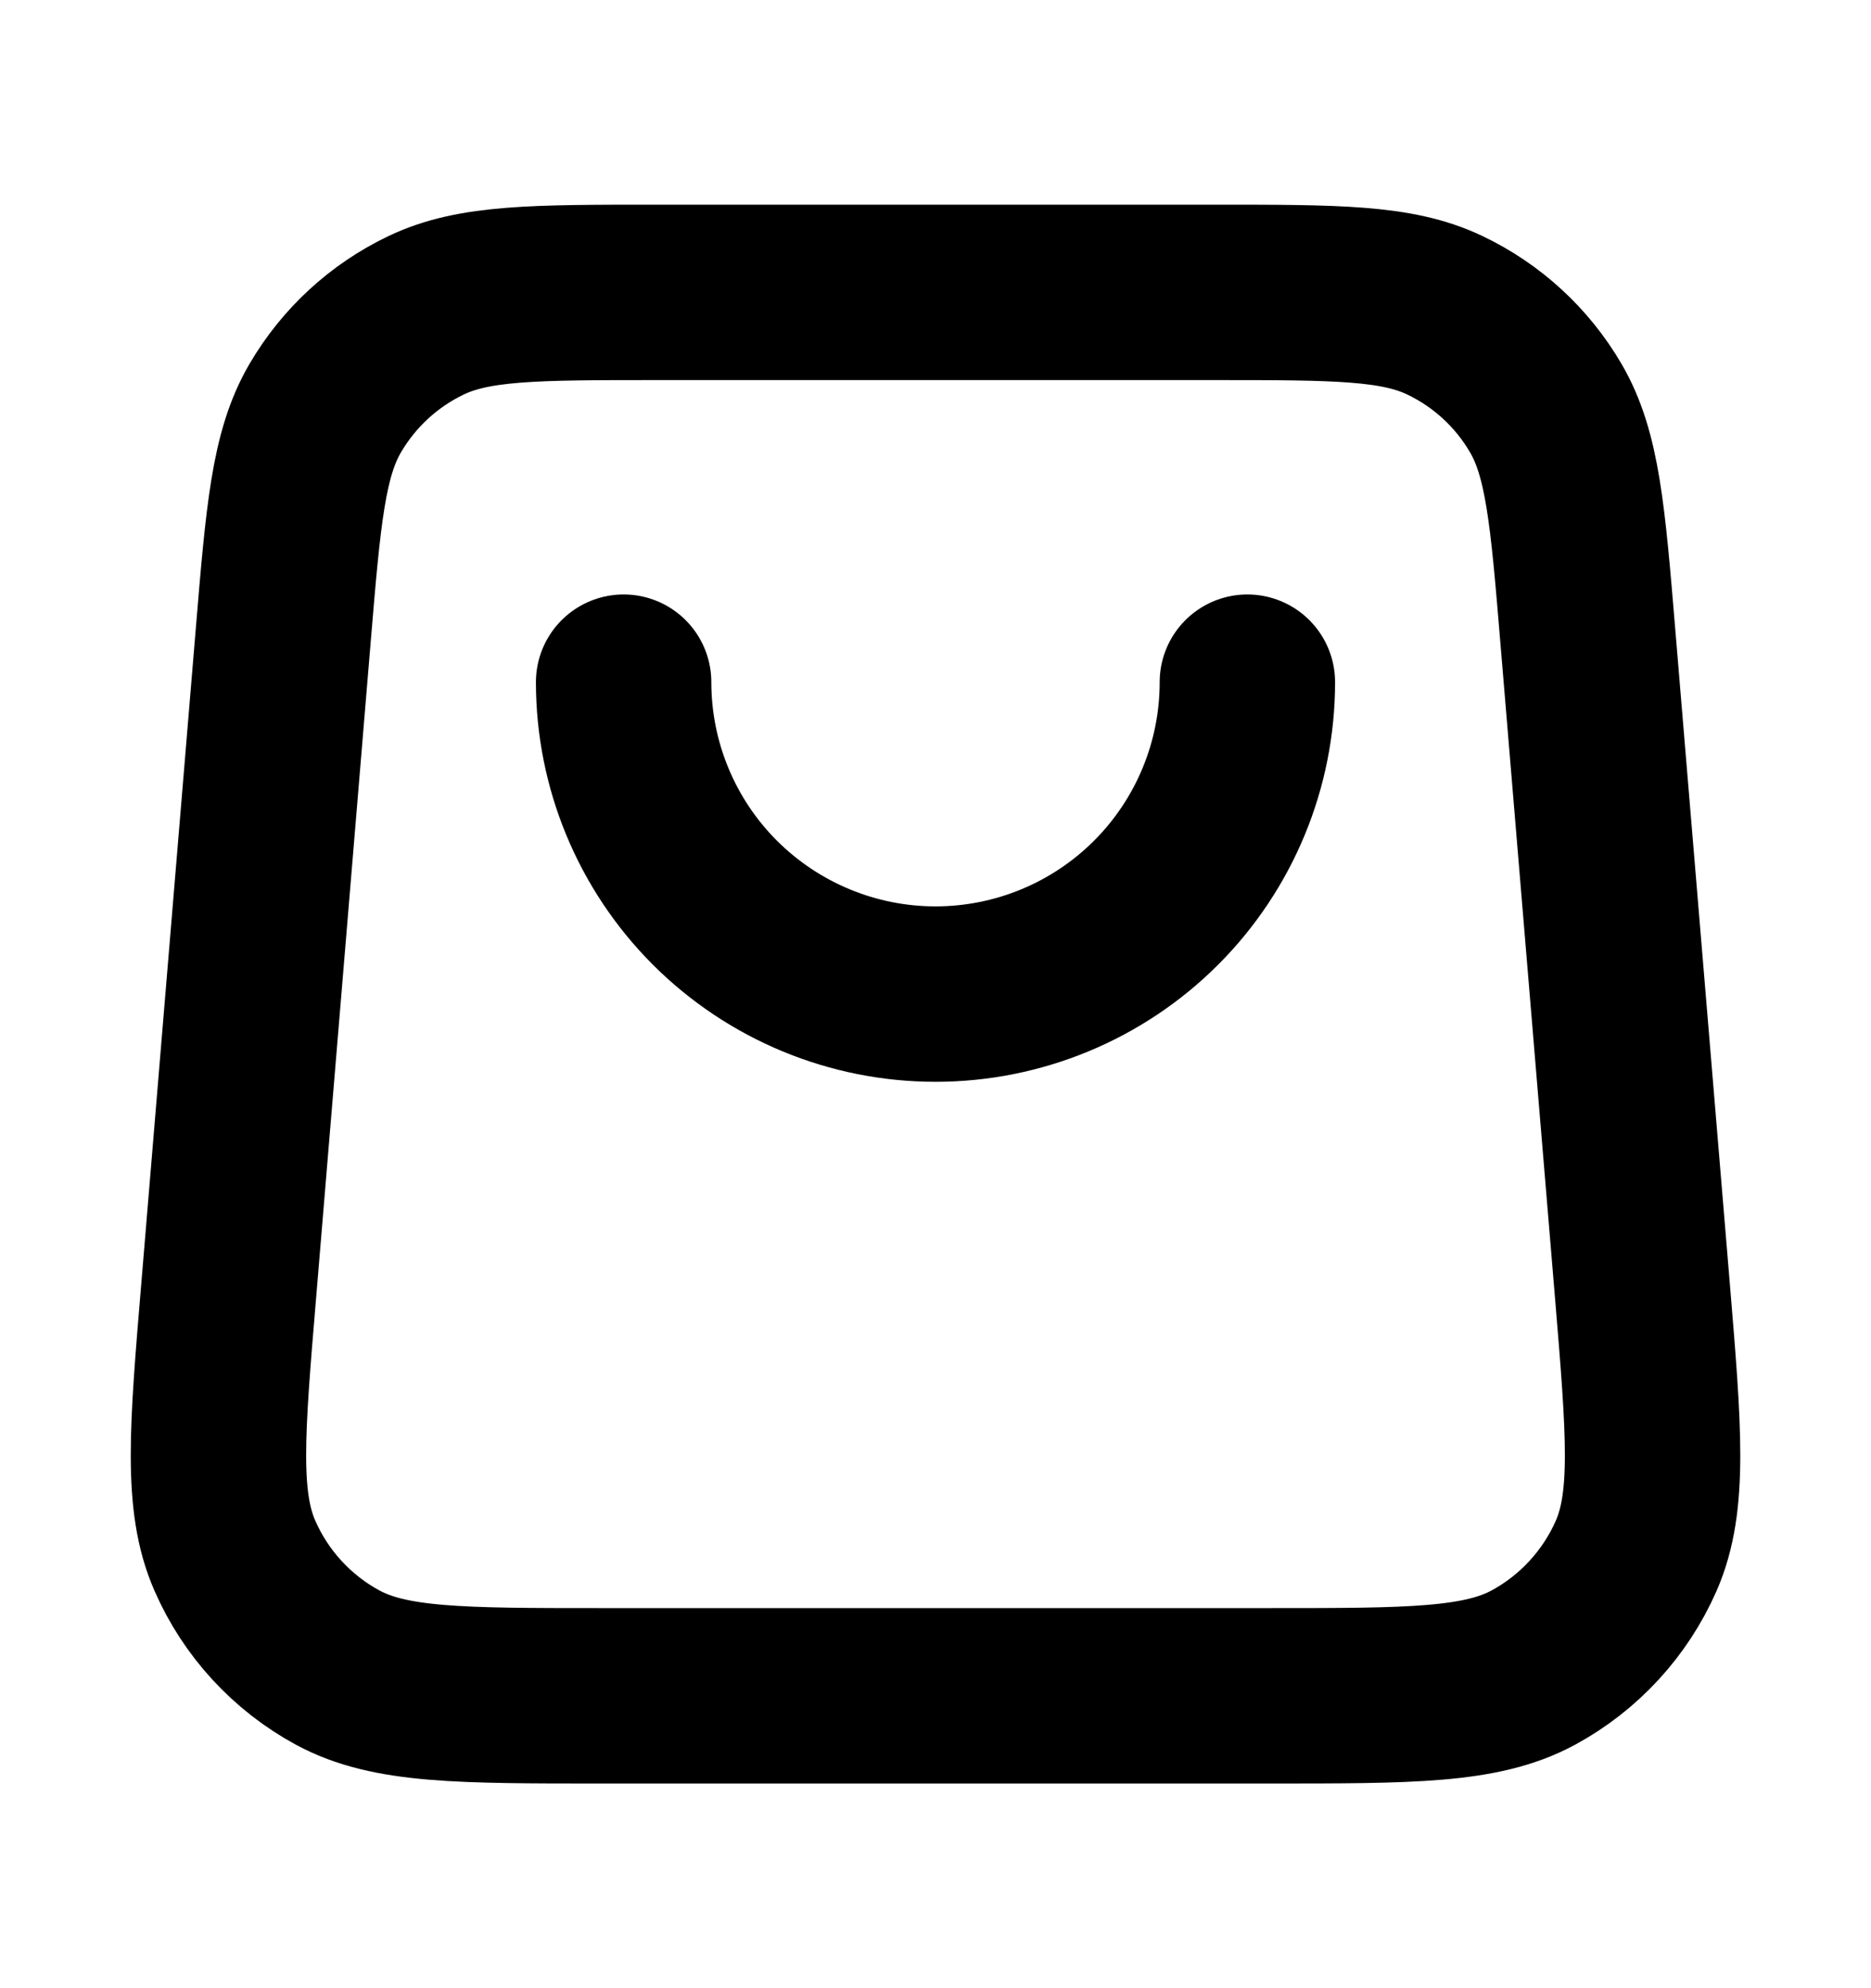 <svg xmlns="http://www.w3.org/2000/svg" width="16" height="17" viewBox="0 0 16 17" fill="none">
  <path d="M10.667 5.833C10.667 6.541 10.386 7.219 9.886 7.719C9.386 8.219 8.707 8.5 8 8.5C7.293 8.5 6.615 8.219 6.114 7.719C5.614 7.219 5.333 6.541 5.333 5.833M2.422 5.434L1.956 11.034C1.855 12.237 1.805 12.839 2.009 13.303C2.187 13.71 2.497 14.047 2.888 14.259C3.334 14.5 3.937 14.5 5.144 14.5H10.856C12.063 14.5 12.666 14.5 13.112 14.259C13.503 14.047 13.813 13.71 13.992 13.303C14.195 12.839 14.145 12.237 14.045 11.034L13.578 5.434C13.492 4.399 13.448 3.882 13.219 3.49C13.018 3.145 12.717 2.868 12.356 2.696C11.947 2.5 11.428 2.5 10.389 2.5L5.611 2.5C4.572 2.5 4.053 2.5 3.644 2.696C3.283 2.868 2.983 3.145 2.781 3.49C2.552 3.882 2.508 4.399 2.422 5.434Z" stroke="currentColor" stroke-width="1.5" stroke-linecap="round" stroke-linejoin="round"/>
</svg>